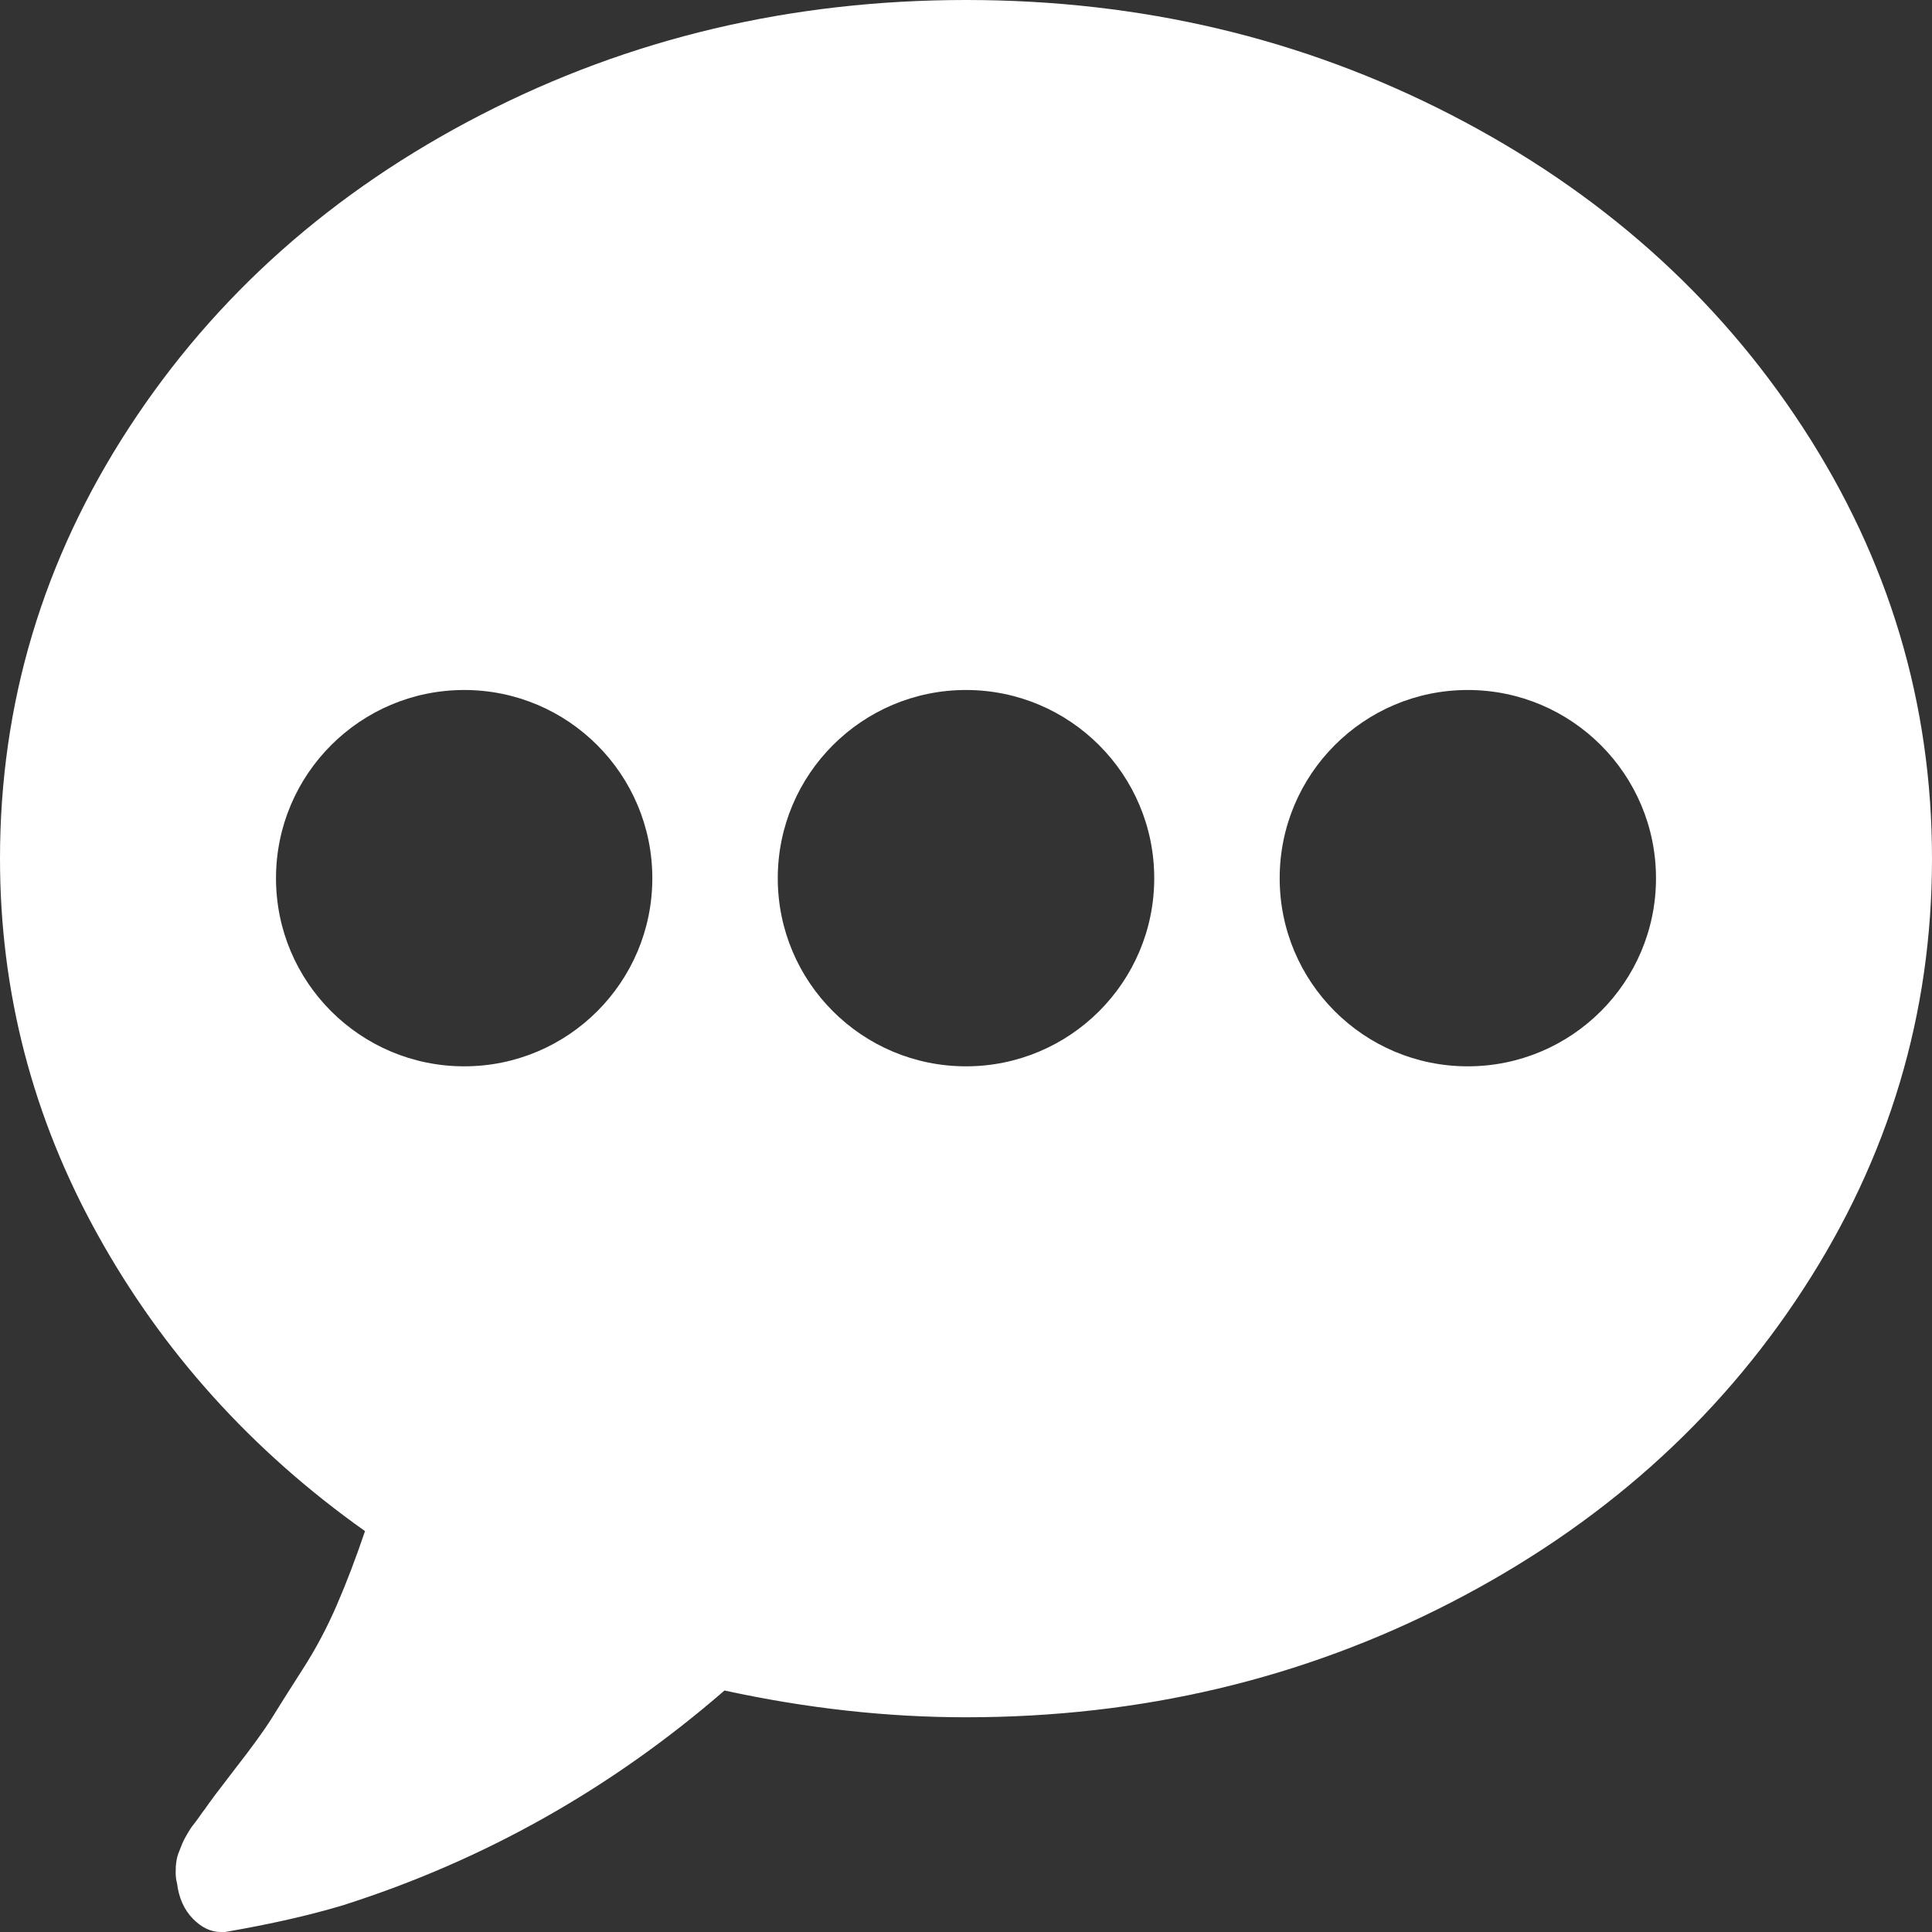 <?xml version="1.0" encoding="UTF-8"?>
<svg width="14px" height="14px" viewBox="0 0 14 14" version="1.1" xmlns="http://www.w3.org/2000/svg" xmlns:xlink="http://www.w3.org/1999/xlink">
    <rect x="0" y="0" width="14" height="14" fill="#333333" stroke="none"/>
    <!-- Generator: Sketch 57.1 (83088) - https://sketch.com -->
    <title>icon-write-interest</title>
    <desc>Created with Sketch.</desc>
    <g id="Icons" stroke="none" stroke-width="1" fill="none" fill-rule="evenodd">
        <g id="Artboard-4-Copy-2" transform="translate(-54, -10)" fill="#FFFFFF">
            <path d="M61,10 C62.266,10 63.438,10.277 64.515,10.832 C65.592,11.387 66.442,12.143 67.065,13.099 C67.688,14.055 68,15.096 68,16.222 C68,17.348 67.688,18.389 67.065,19.345 C66.442,20.302 65.592,21.057 64.515,21.612 C63.438,22.167 62.266,22.444 61,22.444 C60.43,22.444 59.847,22.38 59.25,22.25 C58.428,22.963 57.507,23.481 56.486,23.806 C56.247,23.878 55.962,23.943 55.631,24 L55.601,24 C55.528,24 55.46,23.968 55.397,23.903 C55.334,23.838 55.296,23.753 55.283,23.648 C55.276,23.623 55.273,23.597 55.273,23.569 C55.273,23.54 55.274,23.514 55.278,23.49 C55.281,23.465 55.288,23.441 55.298,23.417 L55.322,23.356 C55.329,23.34 55.341,23.317 55.357,23.289 C55.374,23.261 55.387,23.24 55.397,23.228 C55.407,23.216 55.422,23.196 55.442,23.168 C55.462,23.139 55.475,23.121 55.482,23.113 C55.515,23.064 55.591,22.963 55.71,22.809 C55.83,22.655 55.916,22.536 55.969,22.451 C56.022,22.365 56.096,22.248 56.192,22.098 C56.289,21.948 56.371,21.792 56.441,21.63 C56.511,21.468 56.579,21.29 56.645,21.095 C55.823,20.512 55.177,19.795 54.706,18.944 C54.235,18.094 54,17.186 54,16.222 C54,15.096 54.312,14.055 54.935,13.099 C55.558,12.143 56.408,11.387 57.485,10.832 C58.562,10.277 59.734,10 61,10 Z M57.364,15 C56.611,15 56,15.611 56,16.364 C56,17.117 56.611,17.727 57.364,17.727 C58.117,17.727 58.727,17.117 58.727,16.364 C58.727,15.611 58.117,15 57.364,15 Z M61,15 C60.247,15 59.636,15.611 59.636,16.364 C59.636,17.117 60.247,17.727 61,17.727 C61.753,17.727 62.364,17.117 62.364,16.364 C62.364,15.611 61.753,15 61,15 Z M64.636,15 C63.883,15 63.273,15.611 63.273,16.364 C63.273,17.117 63.883,17.727 64.636,17.727 C65.389,17.727 66,17.117 66,16.364 C66,15.611 65.389,15 64.636,15 Z" id="icon-write-interest"></path>
        </g>
    </g>
</svg>